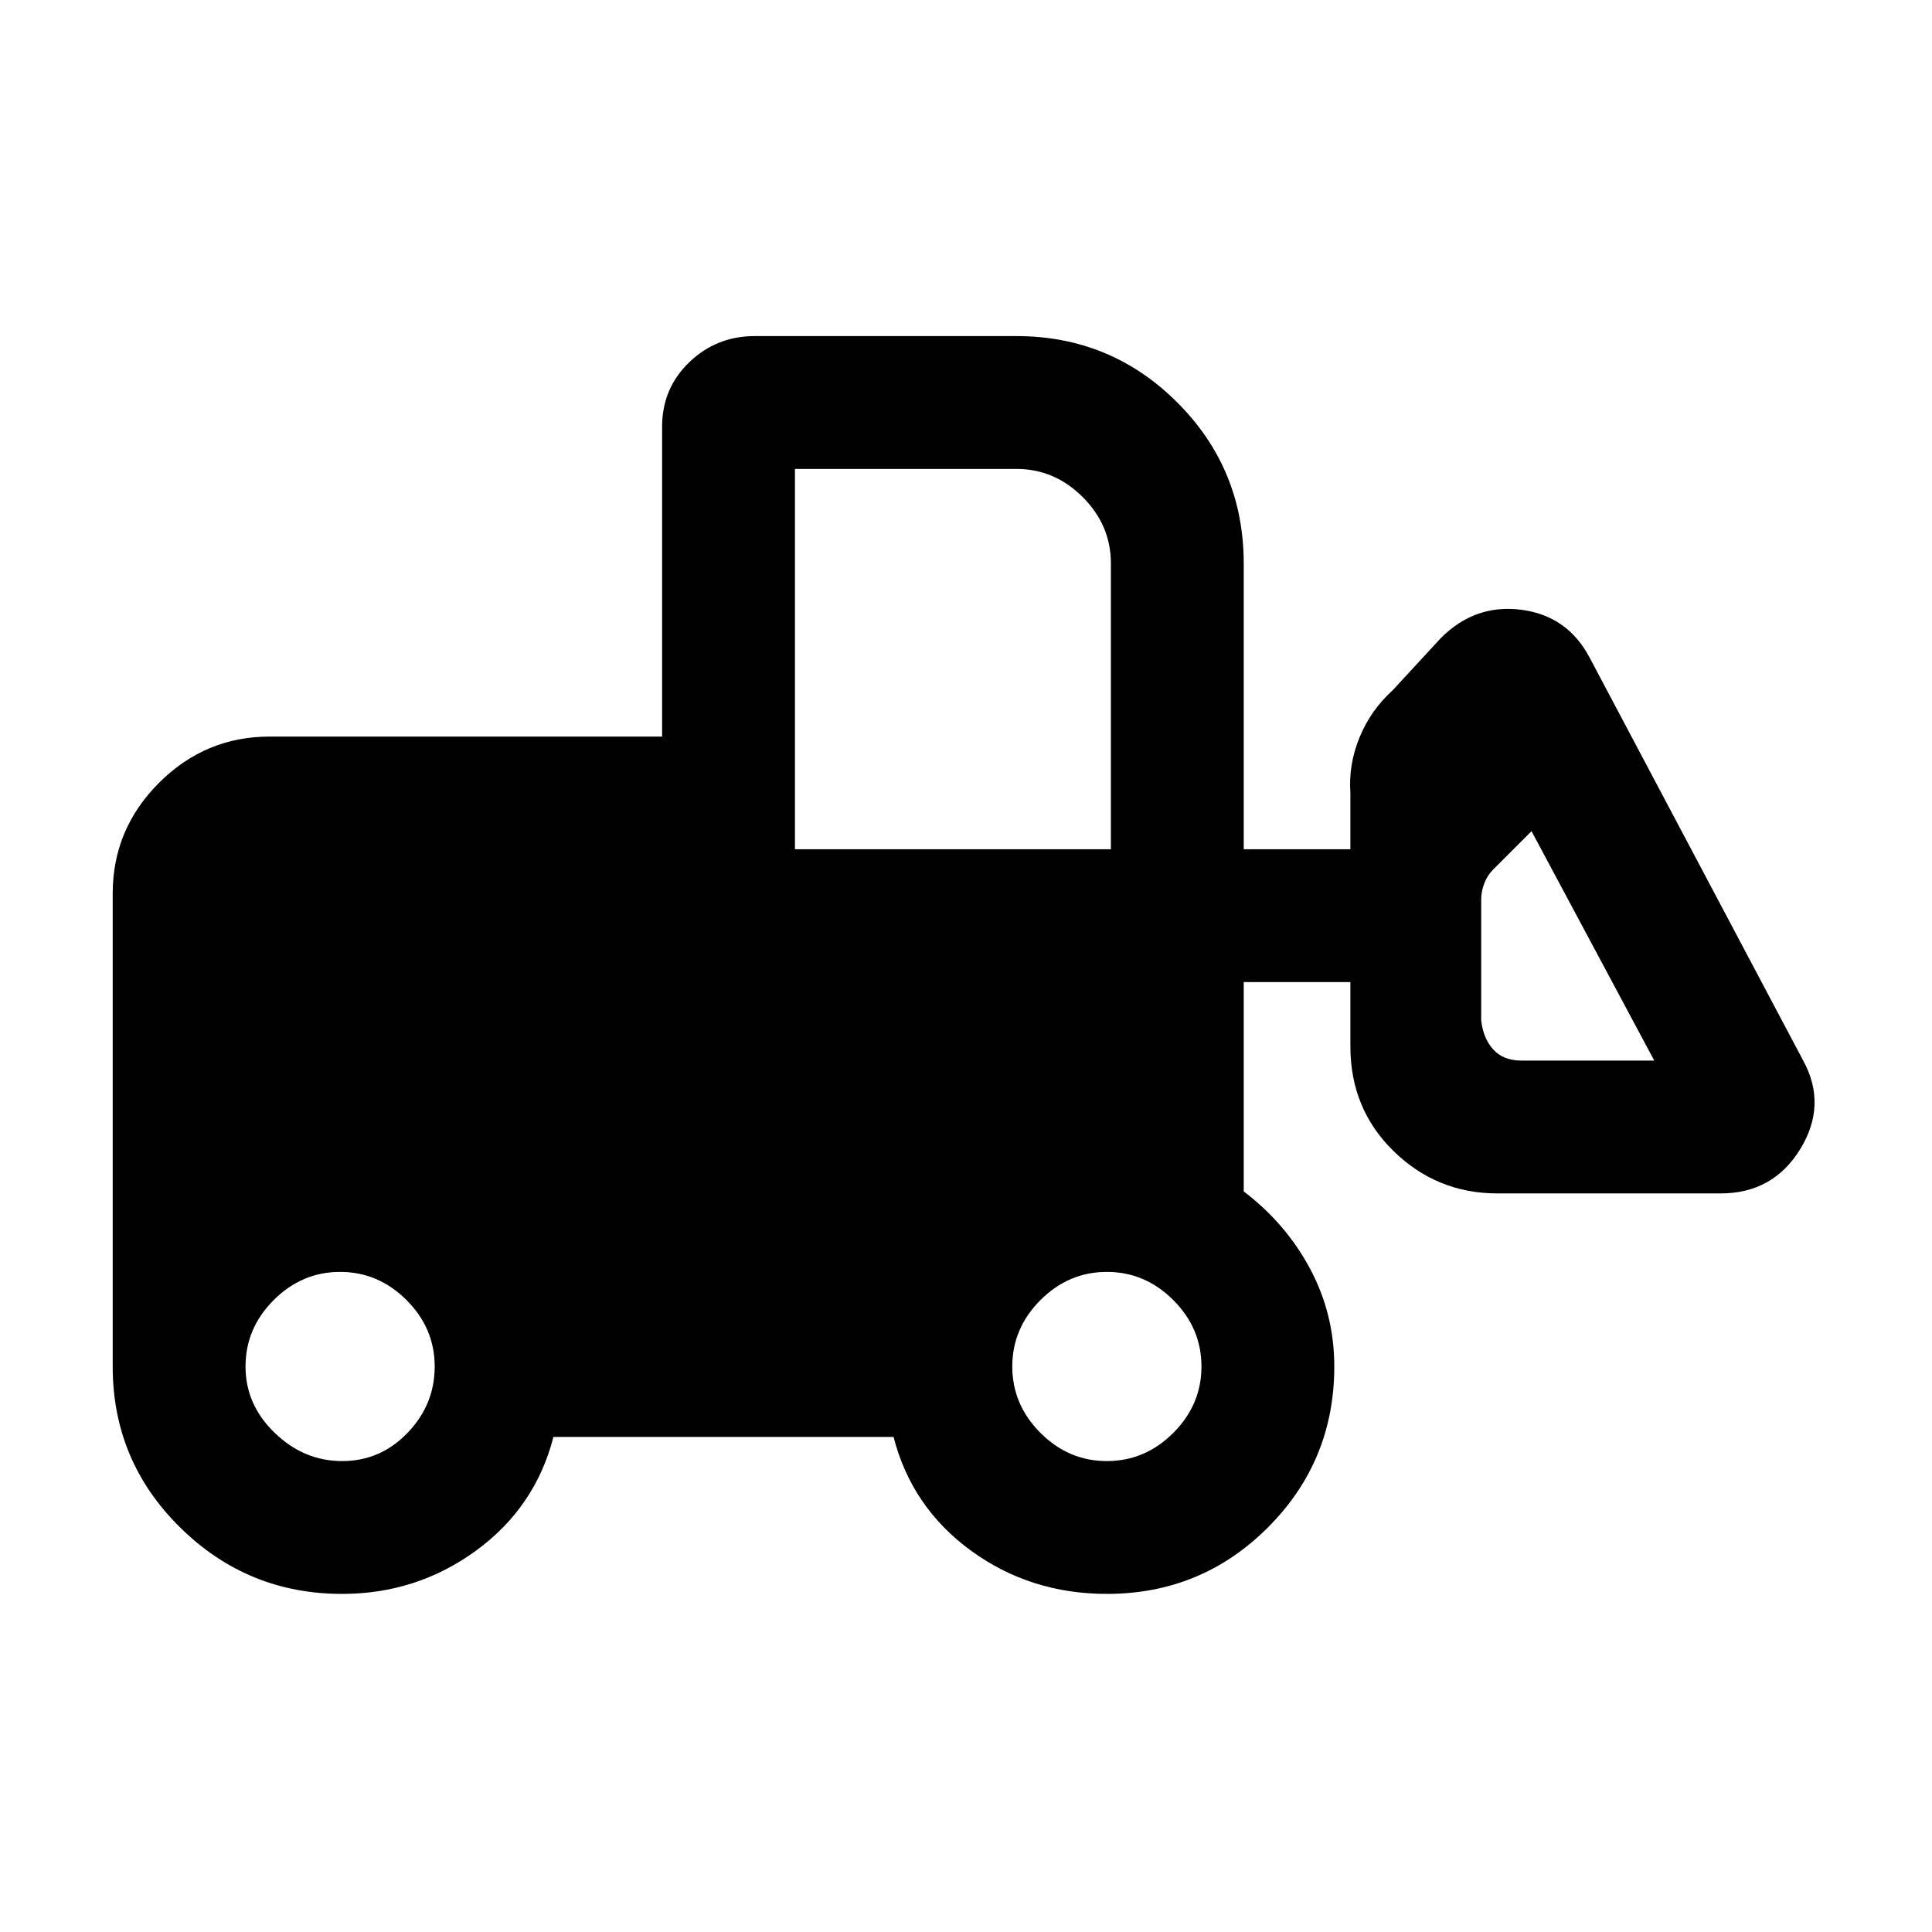 <svg xmlns="http://www.w3.org/2000/svg" height="24" width="24"><path d="M4.25 19.8q-1.175 0-2.012-.825-.838-.825-.838-2V11.1q0-.8.575-1.375T3.35 9.15h4.875V5.3q0-.475.337-.8.338-.325.813-.325h3.25q1.175 0 2 .825t.825 2v3.55h1.325v-.7q-.025-.35.113-.688.137-.337.412-.587l.6-.65q.425-.425 1-.35.575.075.85.6l2.65 5q.3.55-.037 1.1-.338.55-.988.55H18.6q-.75 0-1.288-.525-.537-.525-.537-1.3v-.8H15.45v2.6q.525.4.825.962.3.563.3 1.213 0 1.175-.825 2t-2 .825q-.95 0-1.688-.537-.737-.538-.962-1.413H6.875q-.225.875-.962 1.413-.738.537-1.663.537Zm0-1.65q.475 0 .812-.35.338-.35.338-.825t-.35-.825q-.35-.35-.825-.35t-.825.35q-.35.35-.35.825t.363.825q.362.35.837.35Zm9.5 0q.475 0 .825-.35t.35-.825q0-.475-.35-.825t-.825-.35q-.475 0-.825.35t-.35.825q0 .475.35.825t.825.35Zm6.8-4.975-1.525-2.85-.475.475q-.075.075-.112.175-.038.1-.038.2v1.5q.025.225.15.362.125.138.35.138ZM9.875 10.55H13.8V7q0-.475-.35-.825t-.825-.35h-2.75Z"/></svg>